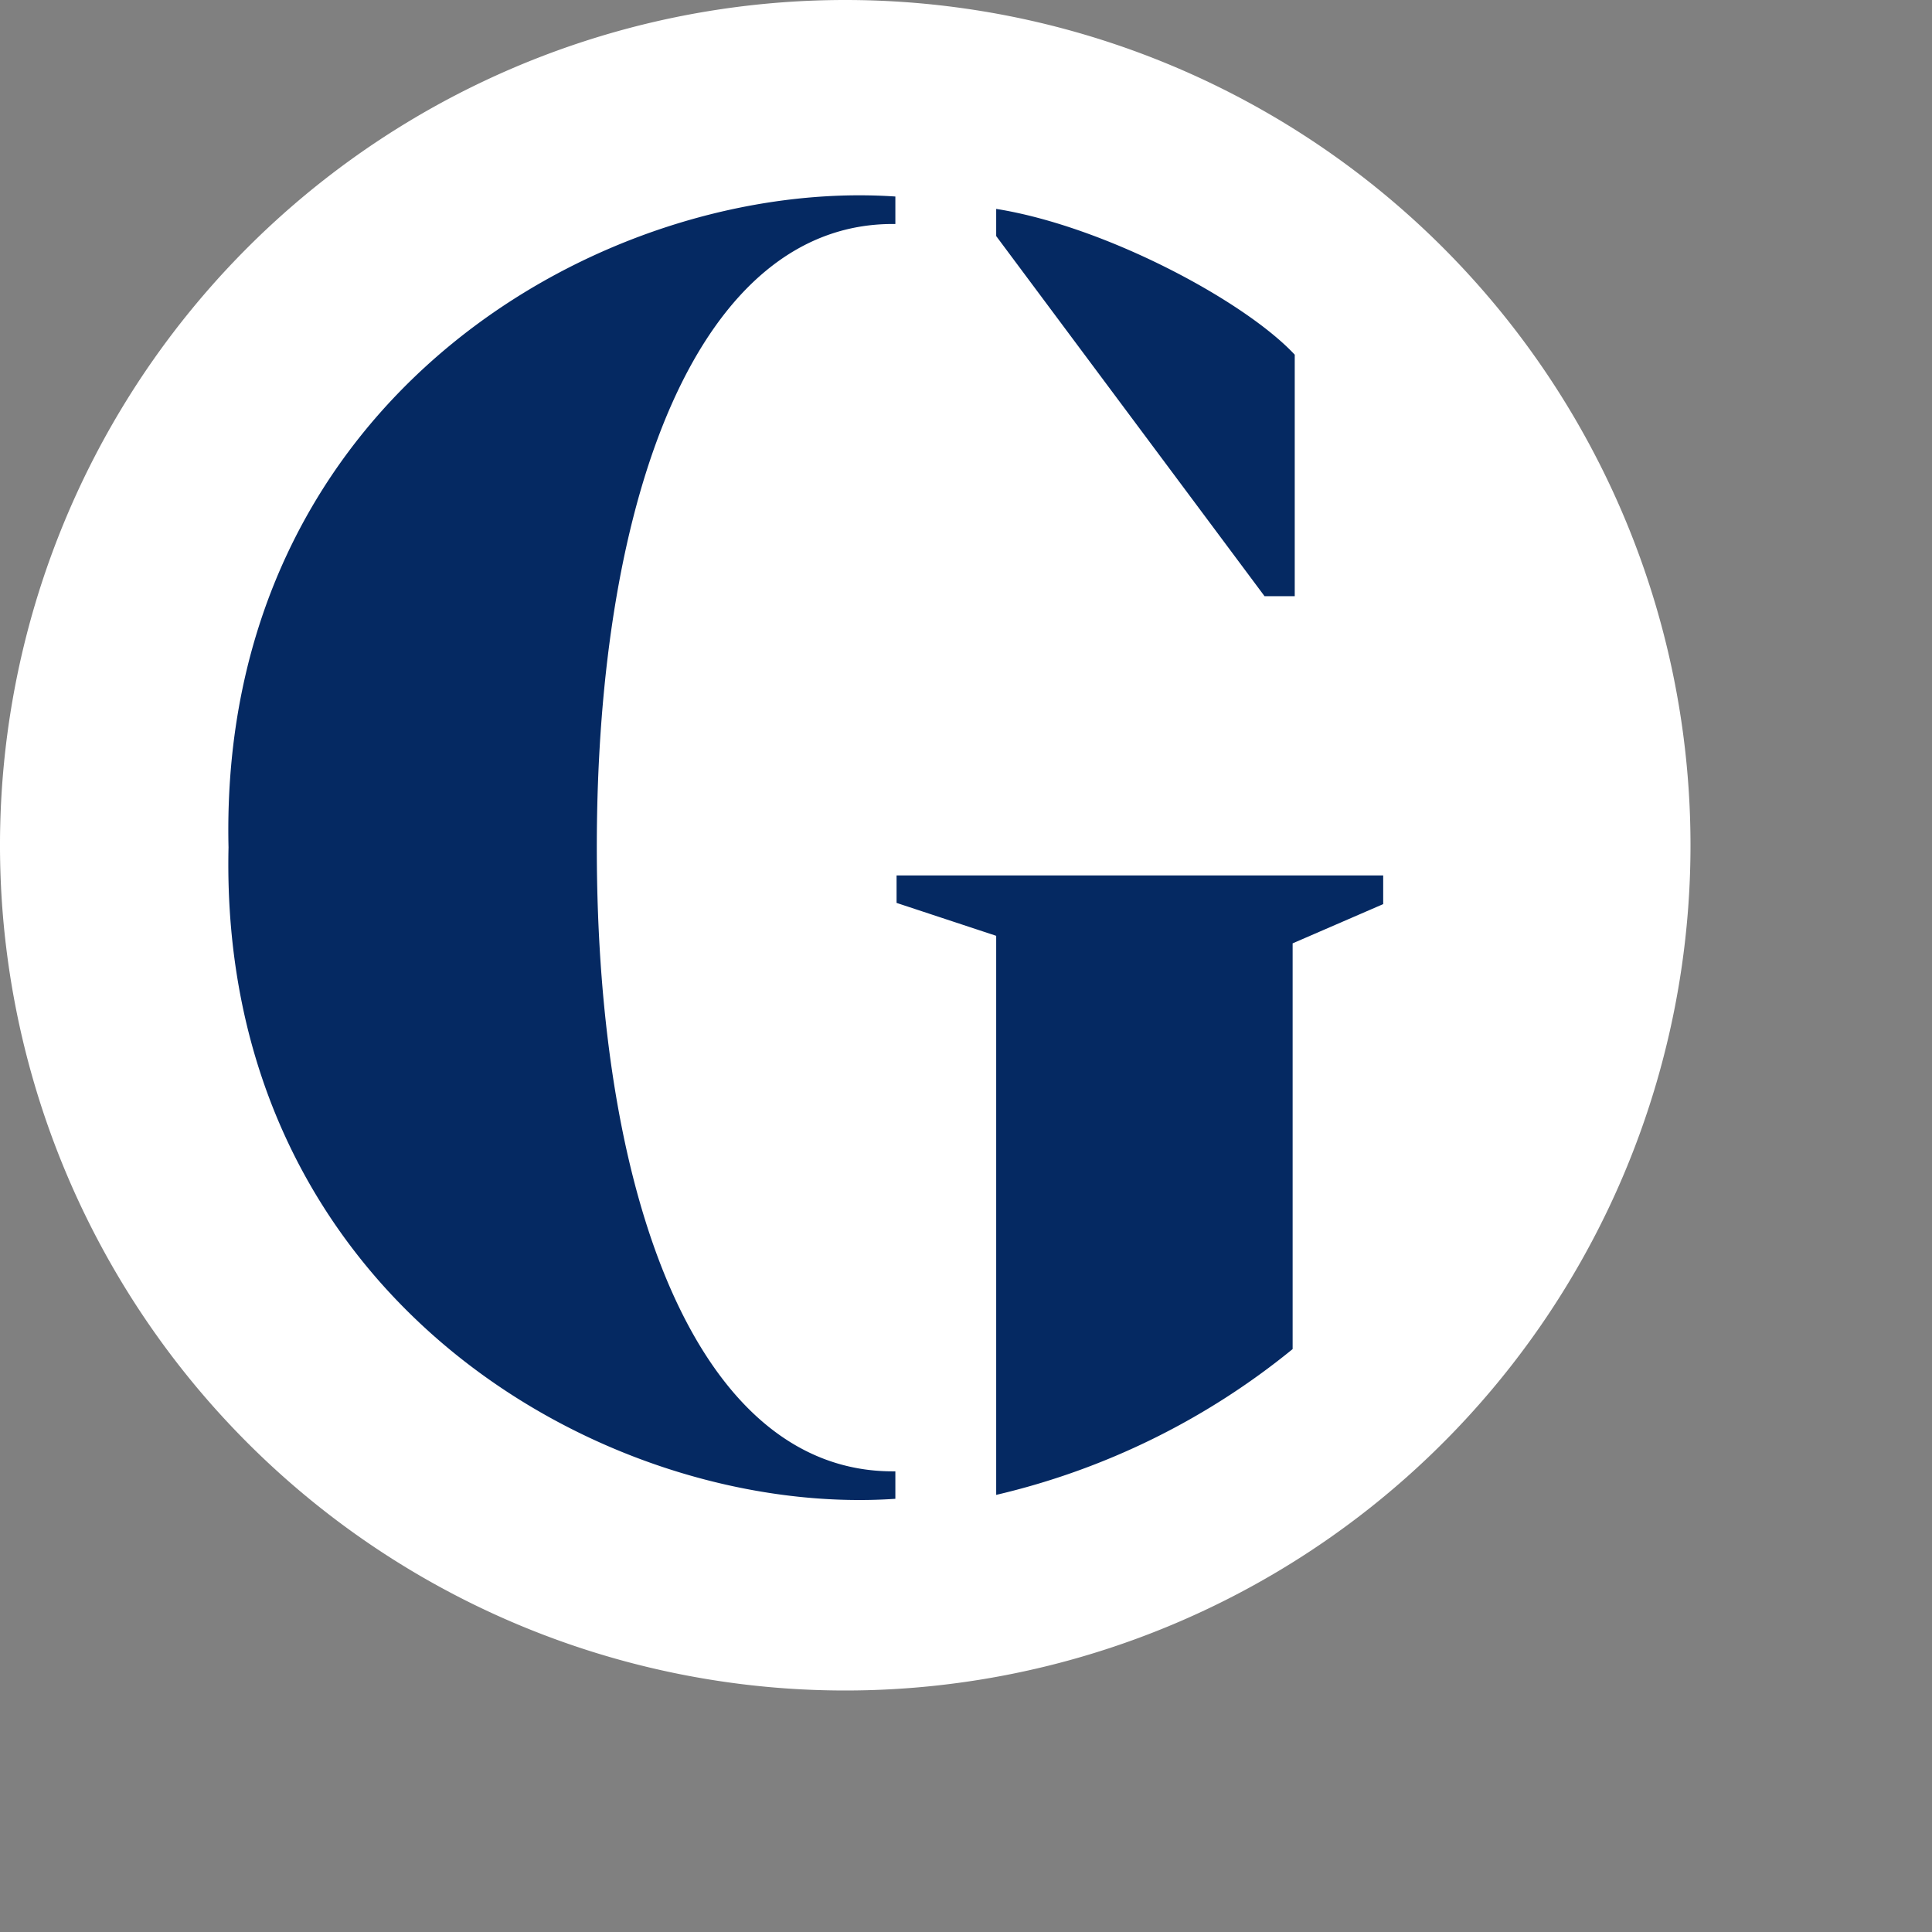 <svg xmlns="http://www.w3.org/2000/svg" width="36px" height="36px" viewBox="0 0 64 64" ><rect x="0" y="0" width="64" height="64" fill="#808080" stroke="none"/><path d="M28 0a28 28 0 1 0 28 28A28 28 0 0 0 28 0" fill="#fff"/><path d="M33 6.92c3.63.58 8.24 3.06 9.89 4.83v8h-1L33 7.82zm-3.34.5h-.09c-6.35 0-9.8 8.8-9.8 20.66 0 11.87 3.45 20.66 9.8 20.66h.09v.91c-9.56.65-22.42-6.63-22.09-21.58C7.23 13.14 20.09 5.86 29.66 6.51zm16.16 22.53l-3 1.3v13.44A24.26 24.26 0 0 1 33 49.52V31l-3.3-1.09V29h16.12z" fill="#052962"/></svg>
